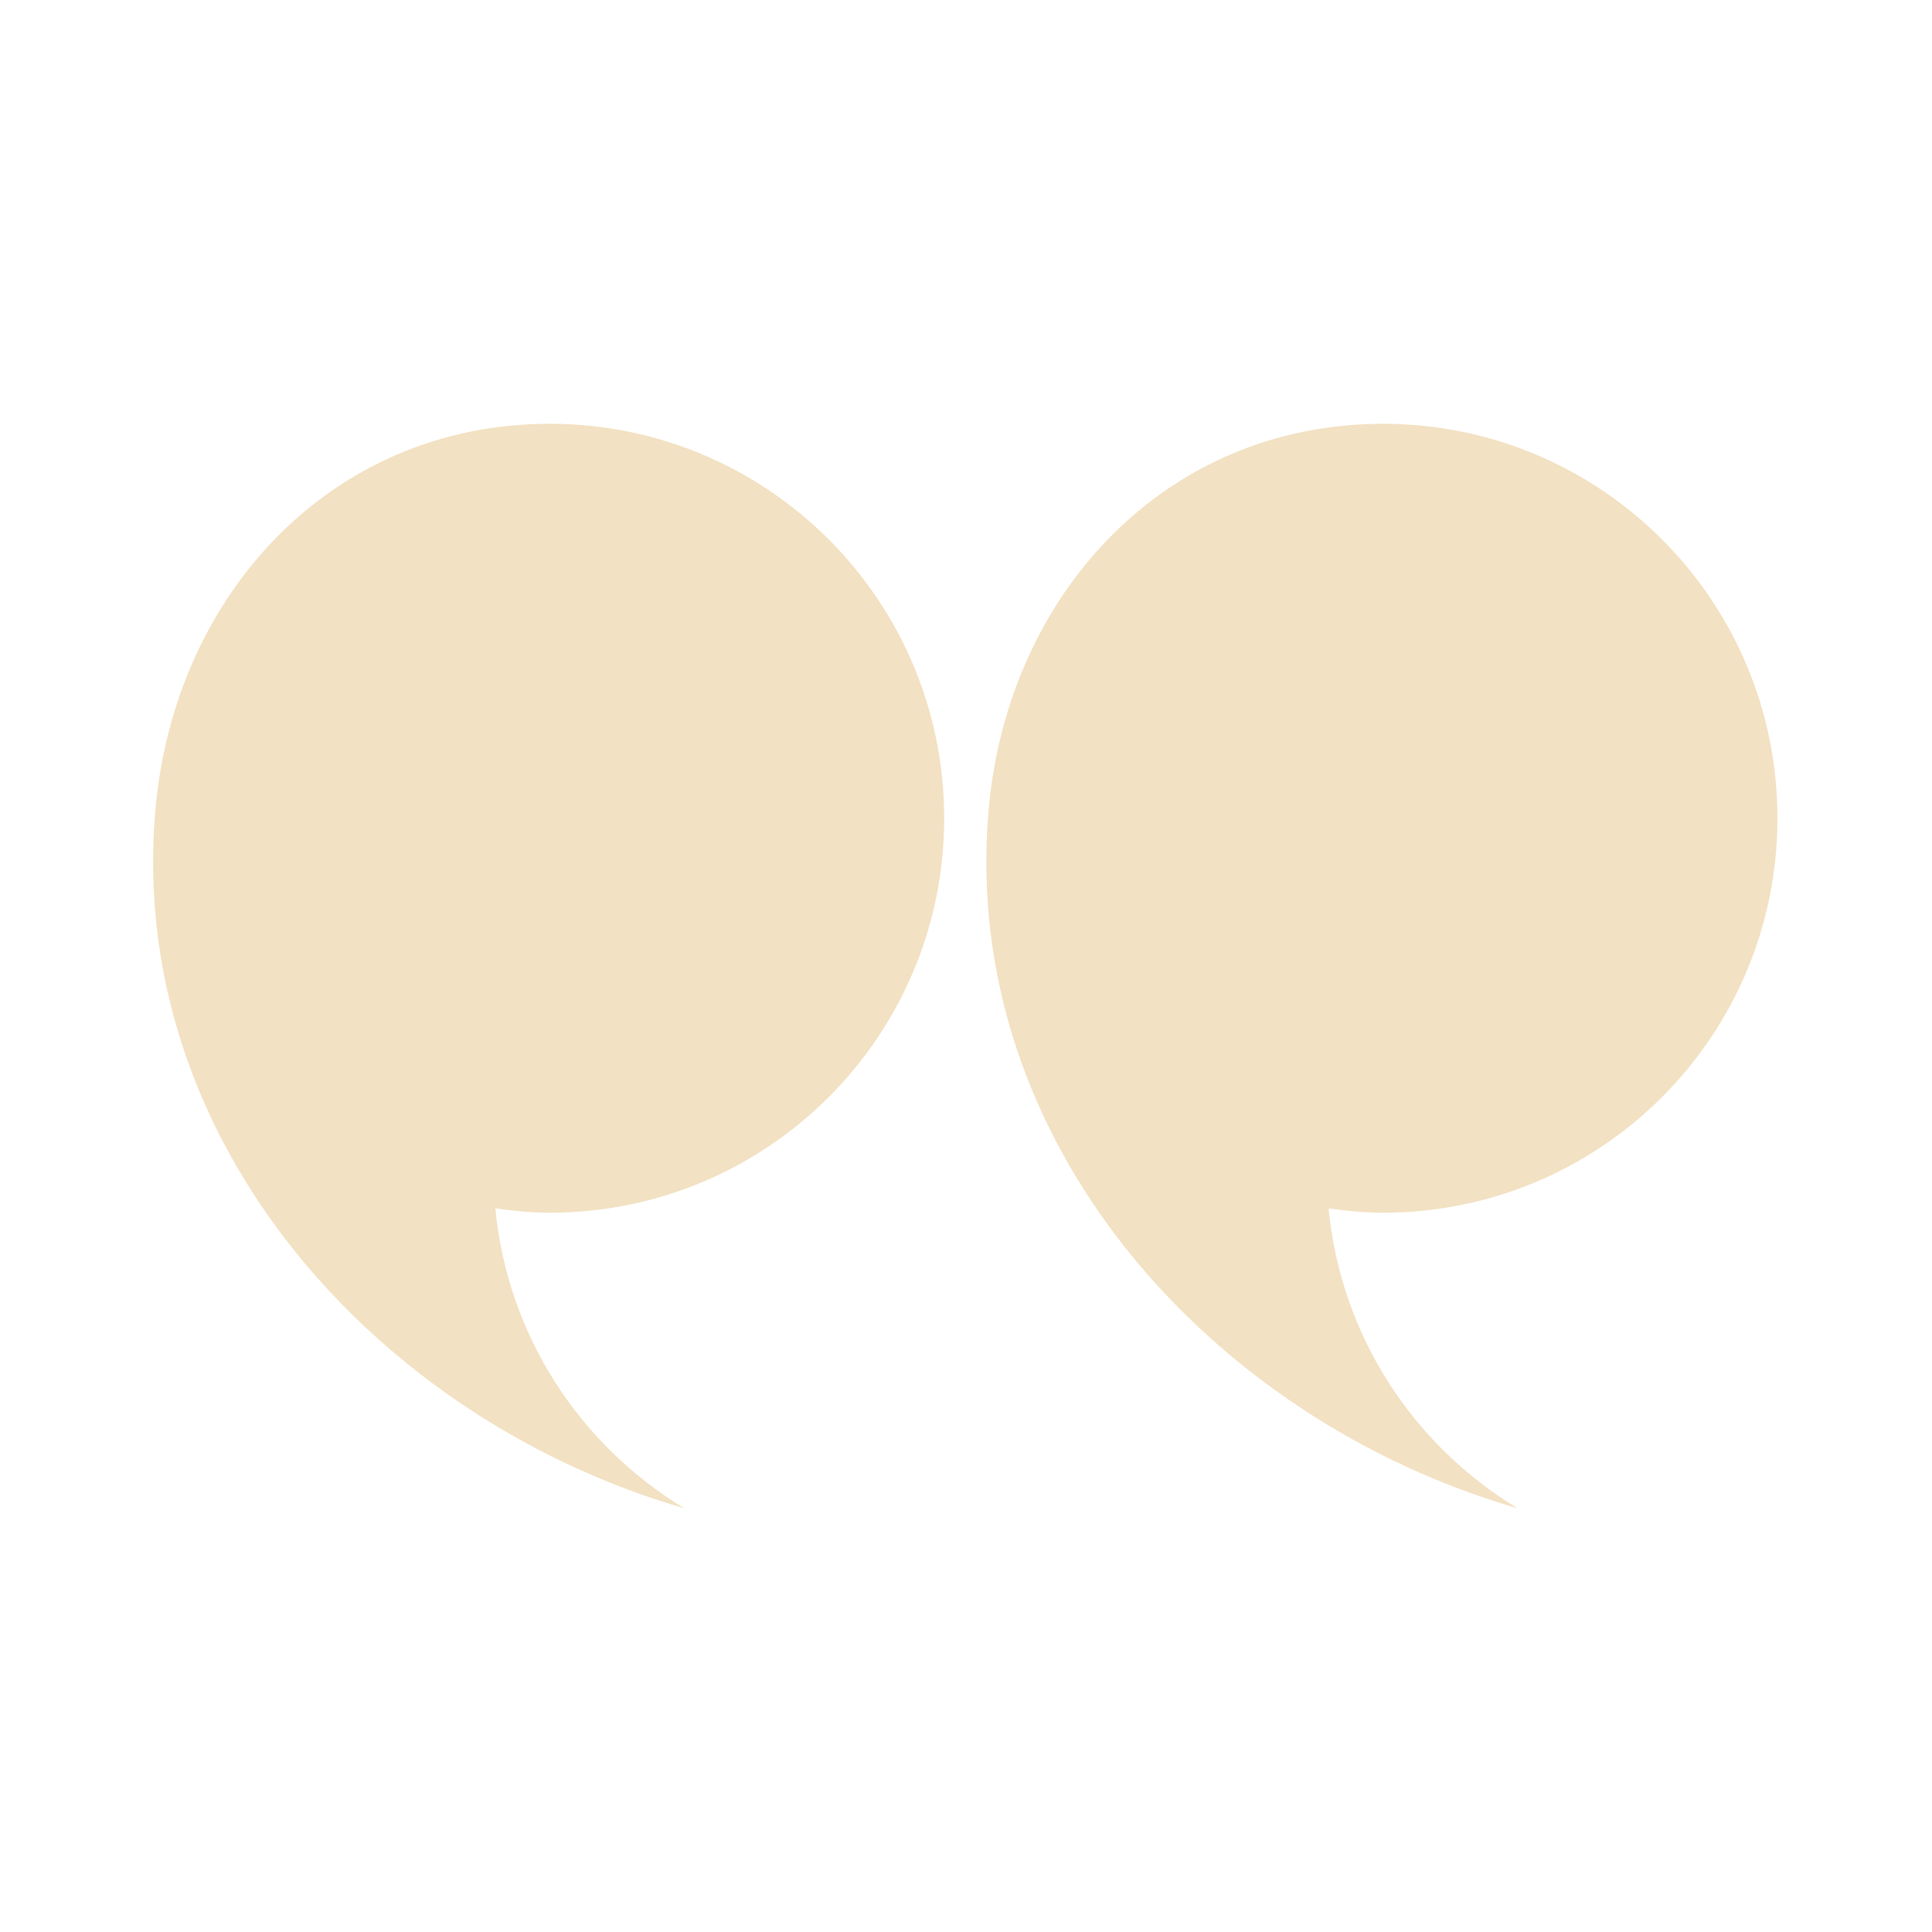 <svg height='100px' width='100px'  fill="#f2e1c2" xmlns="http://www.w3.org/2000/svg" xmlns:xlink="http://www.w3.org/1999/xlink" version="1.1" x="0px" y="0px" viewBox="0 0 100 100" enable-background="new 0 0 100 100" xml:space="preserve"><g><path d="M48.87,42.353c0-11.276-9.14-20.417-20.417-20.417c-11.277,0-19.462,8.826-20.417,20.062   c-1.458,17.145,11.567,31.5,27.38,36.067c-5.39-3.259-9.15-8.927-9.777-15.519c0.923,0.131,1.857,0.224,2.814,0.224   C39.73,62.77,48.87,53.63,48.87,42.353z"></path><path d="M92,42.353c0-11.276-9.14-20.417-20.418-20.417c-11.276,0-19.462,8.826-20.418,20.062   c-1.458,17.145,11.567,31.5,27.381,36.067c-5.39-3.259-9.149-8.927-9.777-15.519c0.923,0.131,1.858,0.224,2.814,0.224   C82.86,62.77,92,53.63,92,42.353z"></path></g></svg>